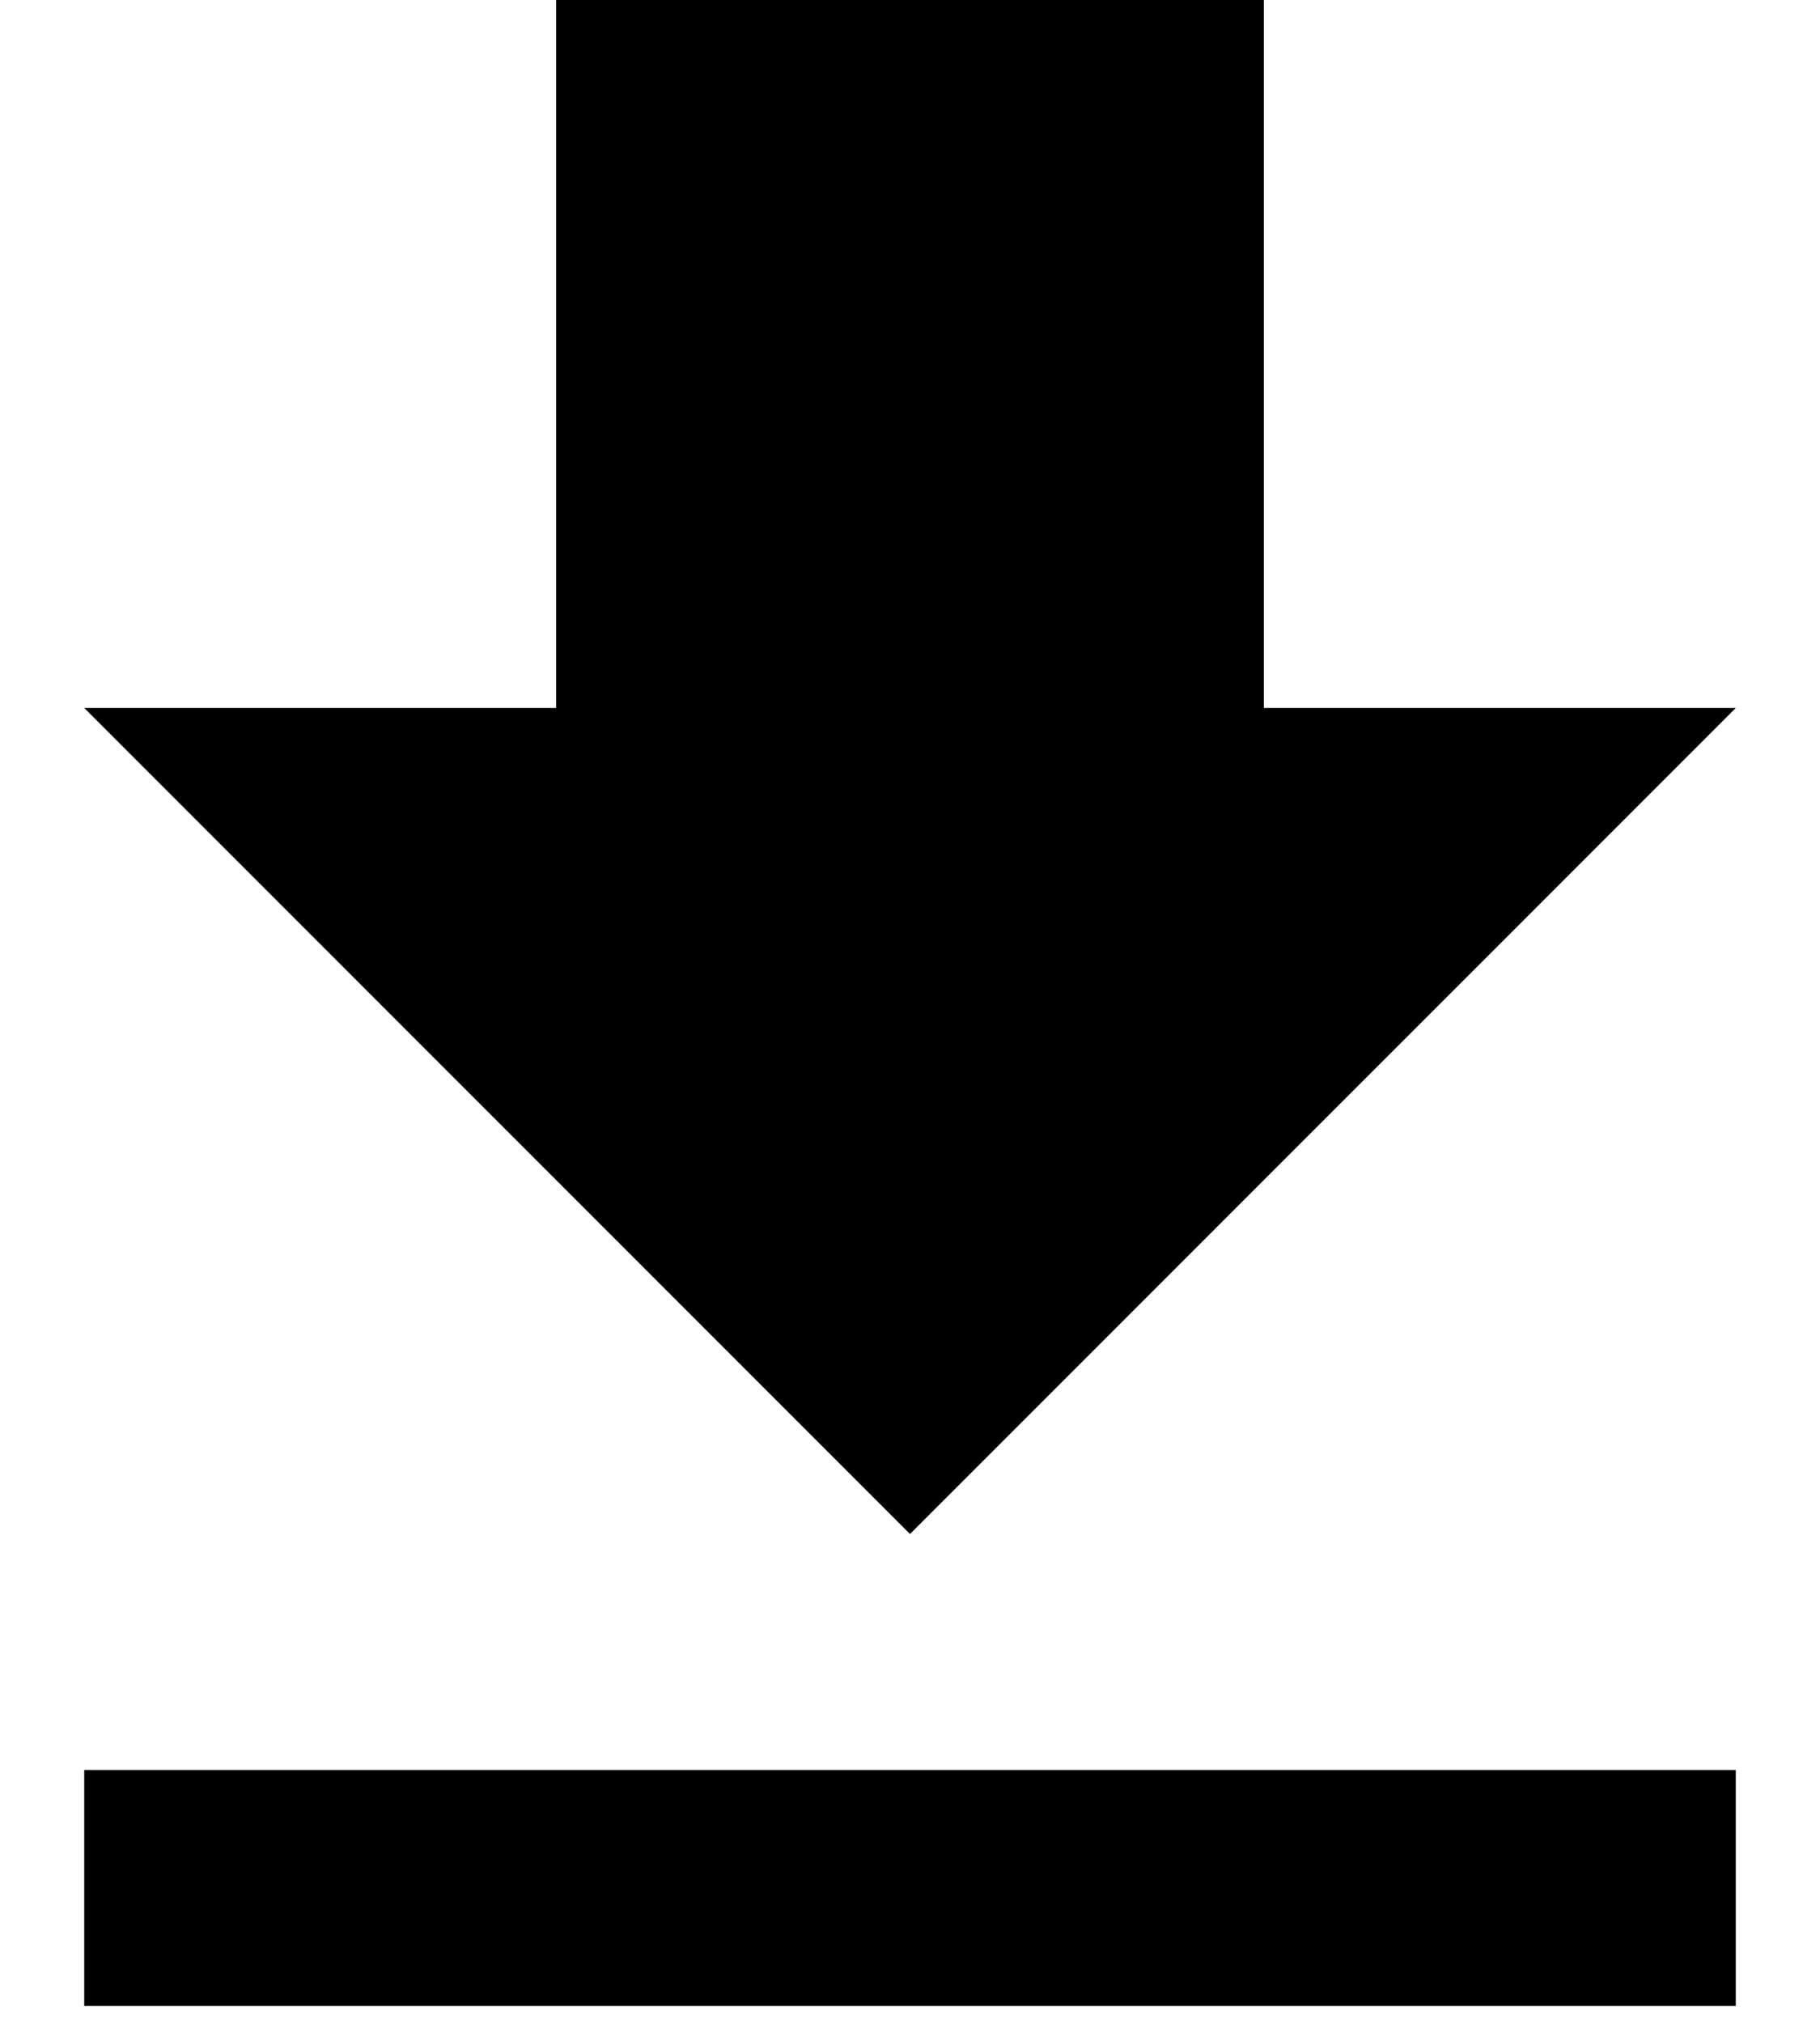 <svg width="18" height="20" viewBox="0 0 18 20" fill="none" xmlns="http://www.w3.org/2000/svg">
<path fill-rule="evenodd" clip-rule="evenodd" d="M12.5 7H17.167L9 15.167L0.833 7H5.5V0H12.5V7ZM0.833 19.833V17.5H17.167V19.833H0.833Z" fill="black"/>
</svg>
